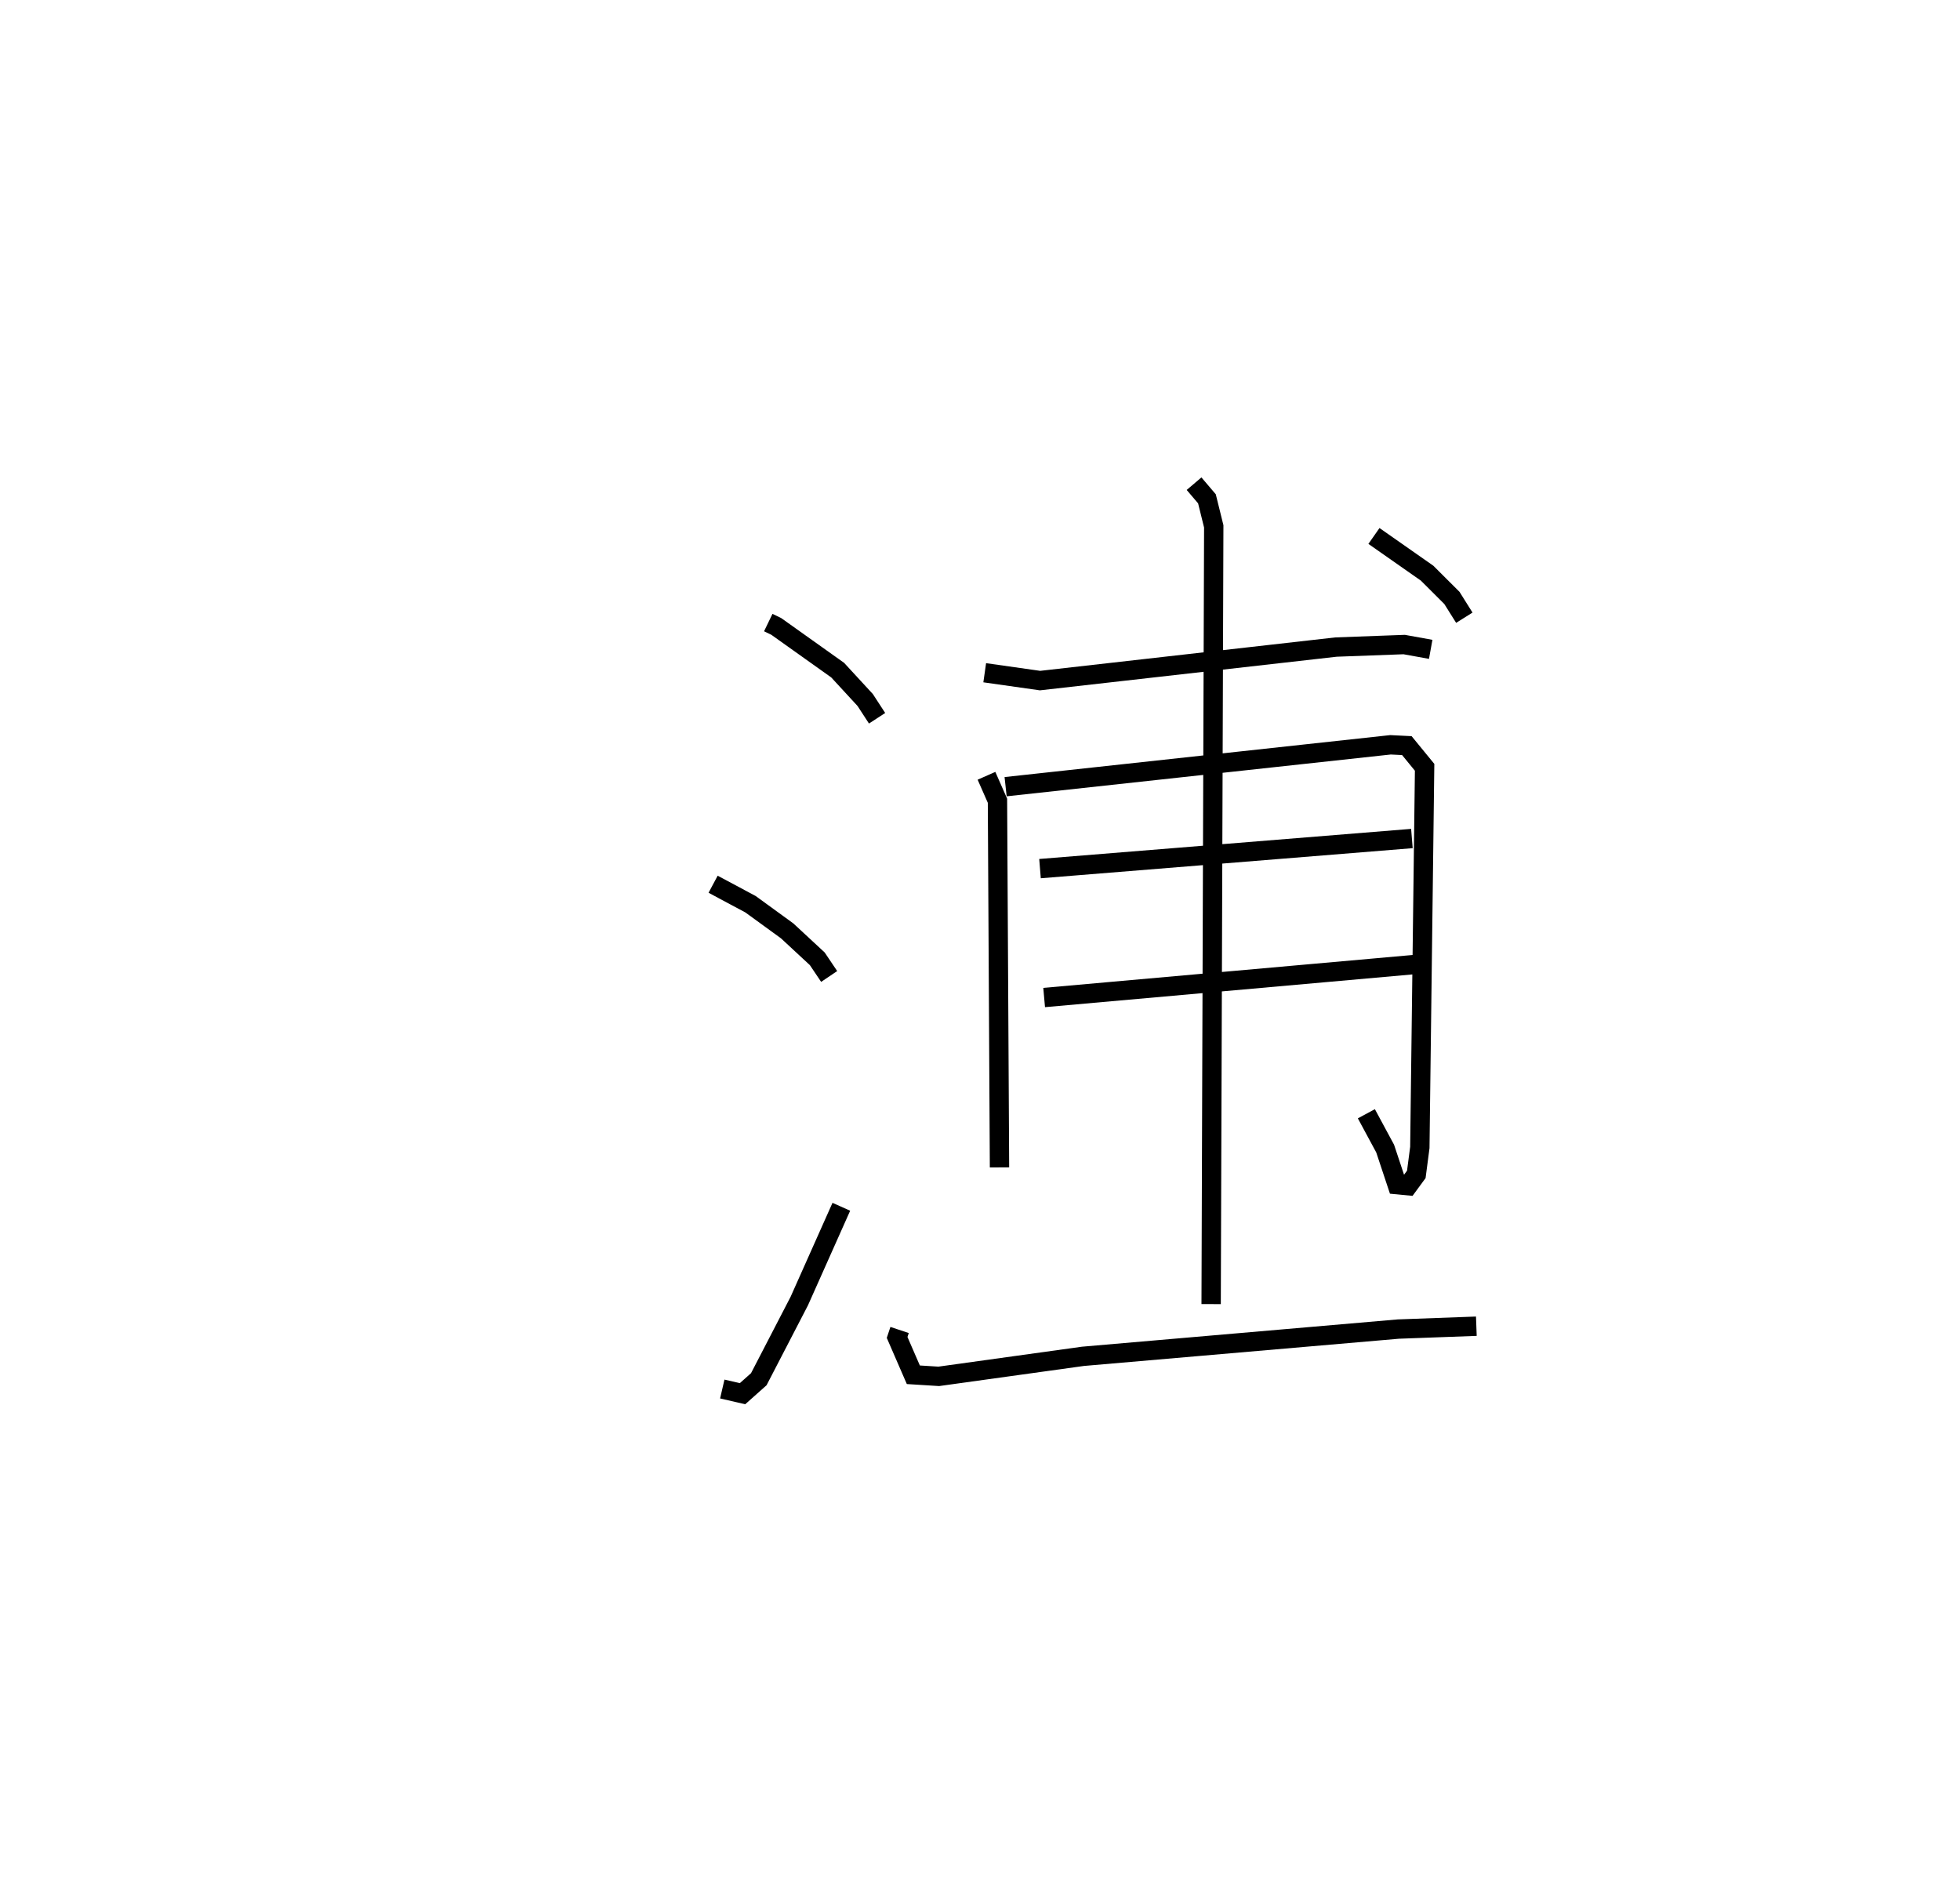 <?xml version="1.0" encoding="utf-8" ?>
<svg baseProfile="full" height="97.04" version="1.1" width="101.316" xmlns="http://www.w3.org/2000/svg" xmlns:ev="http://www.w3.org/2001/xml-events" xmlns:xlink="http://www.w3.org/1999/xlink"><defs /><rect fill="white" height="97.04" width="101.316" x="0" y="0" /><path d="M25,27.113 m0.0,0.0 m14.713,5.067 l0.414,0.2 3.174,2.259 l1.422,1.543 0.615,0.944 m-8.476,8.579 l1.934,1.034 1.894,1.377 l1.557,1.444 0.614,0.913 m-5.525,21.324 l1.046,0.242 0.841,-0.748 l2.093,-4.04 2.174,-4.874 m7.412,-27.604 l2.859,0.406 15.3,-1.733 l3.524,-0.13 1.371,0.248 m-22.963,6.536 l0.568,1.289 0.105,18.953 m0.316,-19.679 l19.896,-2.165 0.845,0.042 l0.918,1.121 -0.247,19.649 l-0.182,1.392 -0.43,0.586 l-0.561,-0.054 -0.62,-1.865 l-0.971,-1.8 m-16.87,-12.671 l19.224,-1.556 m-19.01,8.219 l19.151,-1.706 m-11.402,-24.854 l0.666,0.782 0.352,1.424 l-0.135,40.2 m8.416,-39.704 l2.746,1.922 1.284,1.281 l0.642,1.023 m-29.192,36.817 l-0.128,0.384 0.838,1.93 l1.315,0.082 7.453,-1.035 l16.302,-1.409 4.033,-0.148 " fill="none" stroke="black" stroke-width="1" /></svg>